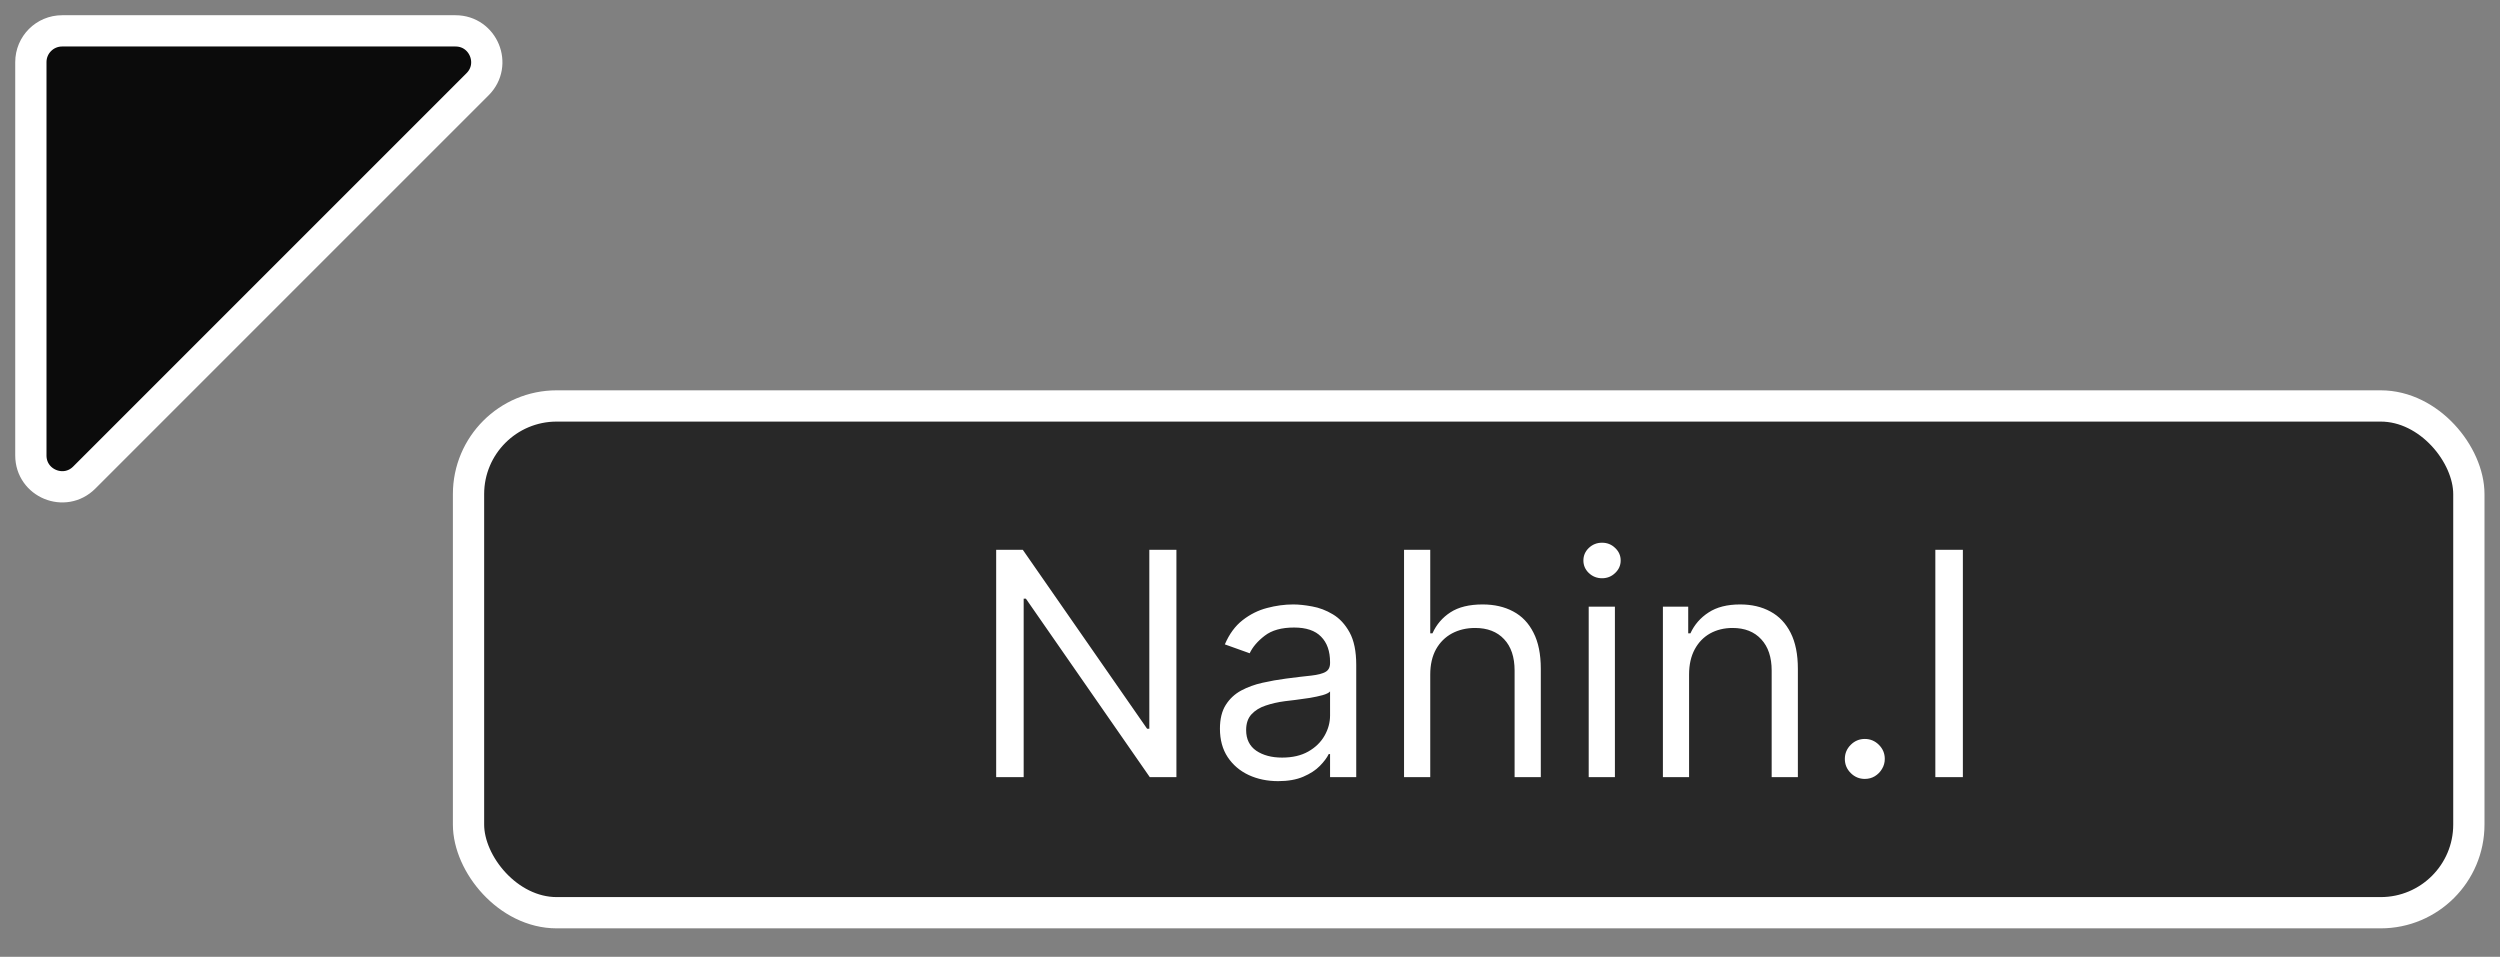 <svg width="81" height="31" viewBox="0 0 81 31" fill="none" xmlns="http://www.w3.org/2000/svg">
<rect x="0" y="0" width="81" height="31" fill="#808080" stroke="none"/>
<rect x="15.18" y="13.153" width="64.811" height="16.419" rx="2.857" fill="#030303" fill-opacity="0.7" stroke="white" stroke-width="1.013"/>
<path d="M38.116 17.814V25.179H37.253L33.239 19.397H33.167V25.179H32.276V17.814H33.139L37.166 23.611H37.238V17.814H38.116ZM41.411 25.309C41.061 25.309 40.743 25.243 40.458 25.111C40.172 24.977 39.946 24.784 39.778 24.532C39.61 24.278 39.526 23.971 39.526 23.611C39.526 23.295 39.589 23.038 39.713 22.842C39.838 22.643 40.005 22.487 40.213 22.374C40.422 22.262 40.652 22.178 40.904 22.122C41.158 22.065 41.413 22.019 41.67 21.986C42.005 21.943 42.277 21.91 42.486 21.889C42.697 21.865 42.85 21.825 42.946 21.77C43.045 21.715 43.094 21.619 43.094 21.482V21.454C43.094 21.099 42.997 20.823 42.802 20.627C42.611 20.43 42.319 20.332 41.929 20.332C41.523 20.332 41.206 20.42 40.976 20.598C40.745 20.775 40.584 20.965 40.49 21.166L39.685 20.878C39.828 20.543 40.02 20.281 40.26 20.094C40.502 19.905 40.766 19.773 41.051 19.699C41.339 19.622 41.622 19.584 41.9 19.584C42.077 19.584 42.281 19.605 42.511 19.648C42.744 19.689 42.968 19.774 43.184 19.904C43.402 20.033 43.583 20.229 43.727 20.49C43.87 20.751 43.942 21.101 43.942 21.54V25.179H43.094V24.431H43.051C42.993 24.551 42.897 24.679 42.763 24.816C42.629 24.953 42.45 25.069 42.227 25.165C42.004 25.261 41.732 25.309 41.411 25.309ZM41.54 24.546C41.876 24.546 42.159 24.48 42.389 24.349C42.621 24.217 42.796 24.046 42.914 23.838C43.034 23.629 43.094 23.41 43.094 23.18V22.403C43.058 22.446 42.979 22.486 42.856 22.522C42.736 22.555 42.597 22.585 42.439 22.612C42.283 22.636 42.131 22.657 41.983 22.676C41.836 22.693 41.718 22.707 41.627 22.719C41.406 22.748 41.2 22.795 41.008 22.86C40.819 22.922 40.665 23.017 40.548 23.144C40.433 23.268 40.375 23.439 40.375 23.654C40.375 23.949 40.484 24.172 40.702 24.323C40.923 24.472 41.202 24.546 41.54 24.546ZM46.34 21.856V25.179H45.491V17.814H46.34V20.519H46.412C46.541 20.233 46.736 20.007 46.995 19.839C47.256 19.669 47.604 19.584 48.038 19.584C48.414 19.584 48.744 19.659 49.026 19.81C49.309 19.959 49.529 20.188 49.684 20.497C49.843 20.804 49.922 21.195 49.922 21.669V25.179H49.073V21.727C49.073 21.288 48.959 20.949 48.732 20.709C48.506 20.467 48.193 20.346 47.793 20.346C47.515 20.346 47.266 20.405 47.045 20.522C46.827 20.64 46.654 20.811 46.527 21.036C46.403 21.262 46.34 21.535 46.34 21.856ZM51.474 25.179V19.655H52.323V25.179H51.474ZM51.906 18.735C51.741 18.735 51.598 18.679 51.478 18.566C51.361 18.453 51.302 18.318 51.302 18.16C51.302 18.001 51.361 17.866 51.478 17.753C51.598 17.64 51.741 17.584 51.906 17.584C52.072 17.584 52.213 17.64 52.33 17.753C52.45 17.866 52.51 18.001 52.51 18.16C52.51 18.318 52.45 18.453 52.33 18.566C52.213 18.679 52.072 18.735 51.906 18.735ZM54.726 21.856V25.179H53.878V19.655H54.698V20.519H54.77C54.899 20.238 55.096 20.013 55.359 19.843C55.623 19.67 55.963 19.584 56.381 19.584C56.755 19.584 57.082 19.66 57.362 19.814C57.643 19.965 57.861 20.195 58.017 20.504C58.173 20.811 58.251 21.2 58.251 21.669V25.179H57.402V21.727C57.402 21.293 57.289 20.955 57.064 20.713C56.839 20.468 56.529 20.346 56.136 20.346C55.865 20.346 55.623 20.405 55.41 20.522C55.199 20.64 55.032 20.811 54.91 21.036C54.788 21.262 54.726 21.535 54.726 21.856ZM60.42 25.237C60.242 25.237 60.09 25.173 59.963 25.046C59.836 24.919 59.773 24.767 59.773 24.589C59.773 24.412 59.836 24.26 59.963 24.133C60.09 24.006 60.242 23.942 60.42 23.942C60.597 23.942 60.75 24.006 60.877 24.133C61.004 24.26 61.067 24.412 61.067 24.589C61.067 24.707 61.037 24.815 60.977 24.913C60.92 25.011 60.842 25.09 60.744 25.15C60.648 25.208 60.54 25.237 60.42 25.237ZM63.597 17.814V25.179H62.705V17.814H63.597Z" fill="white"/>
<path d="M2.013 1H14.758C15.66 1 16.112 2.091 15.474 2.729L9.101 9.101L2.729 15.474C2.091 16.112 1 15.66 1 14.758V2.013C1 1.453 1.453 1 2.013 1Z" fill="#0B0B0B" stroke="white" stroke-width="1.013" stroke-linecap="round"/>
</svg>
